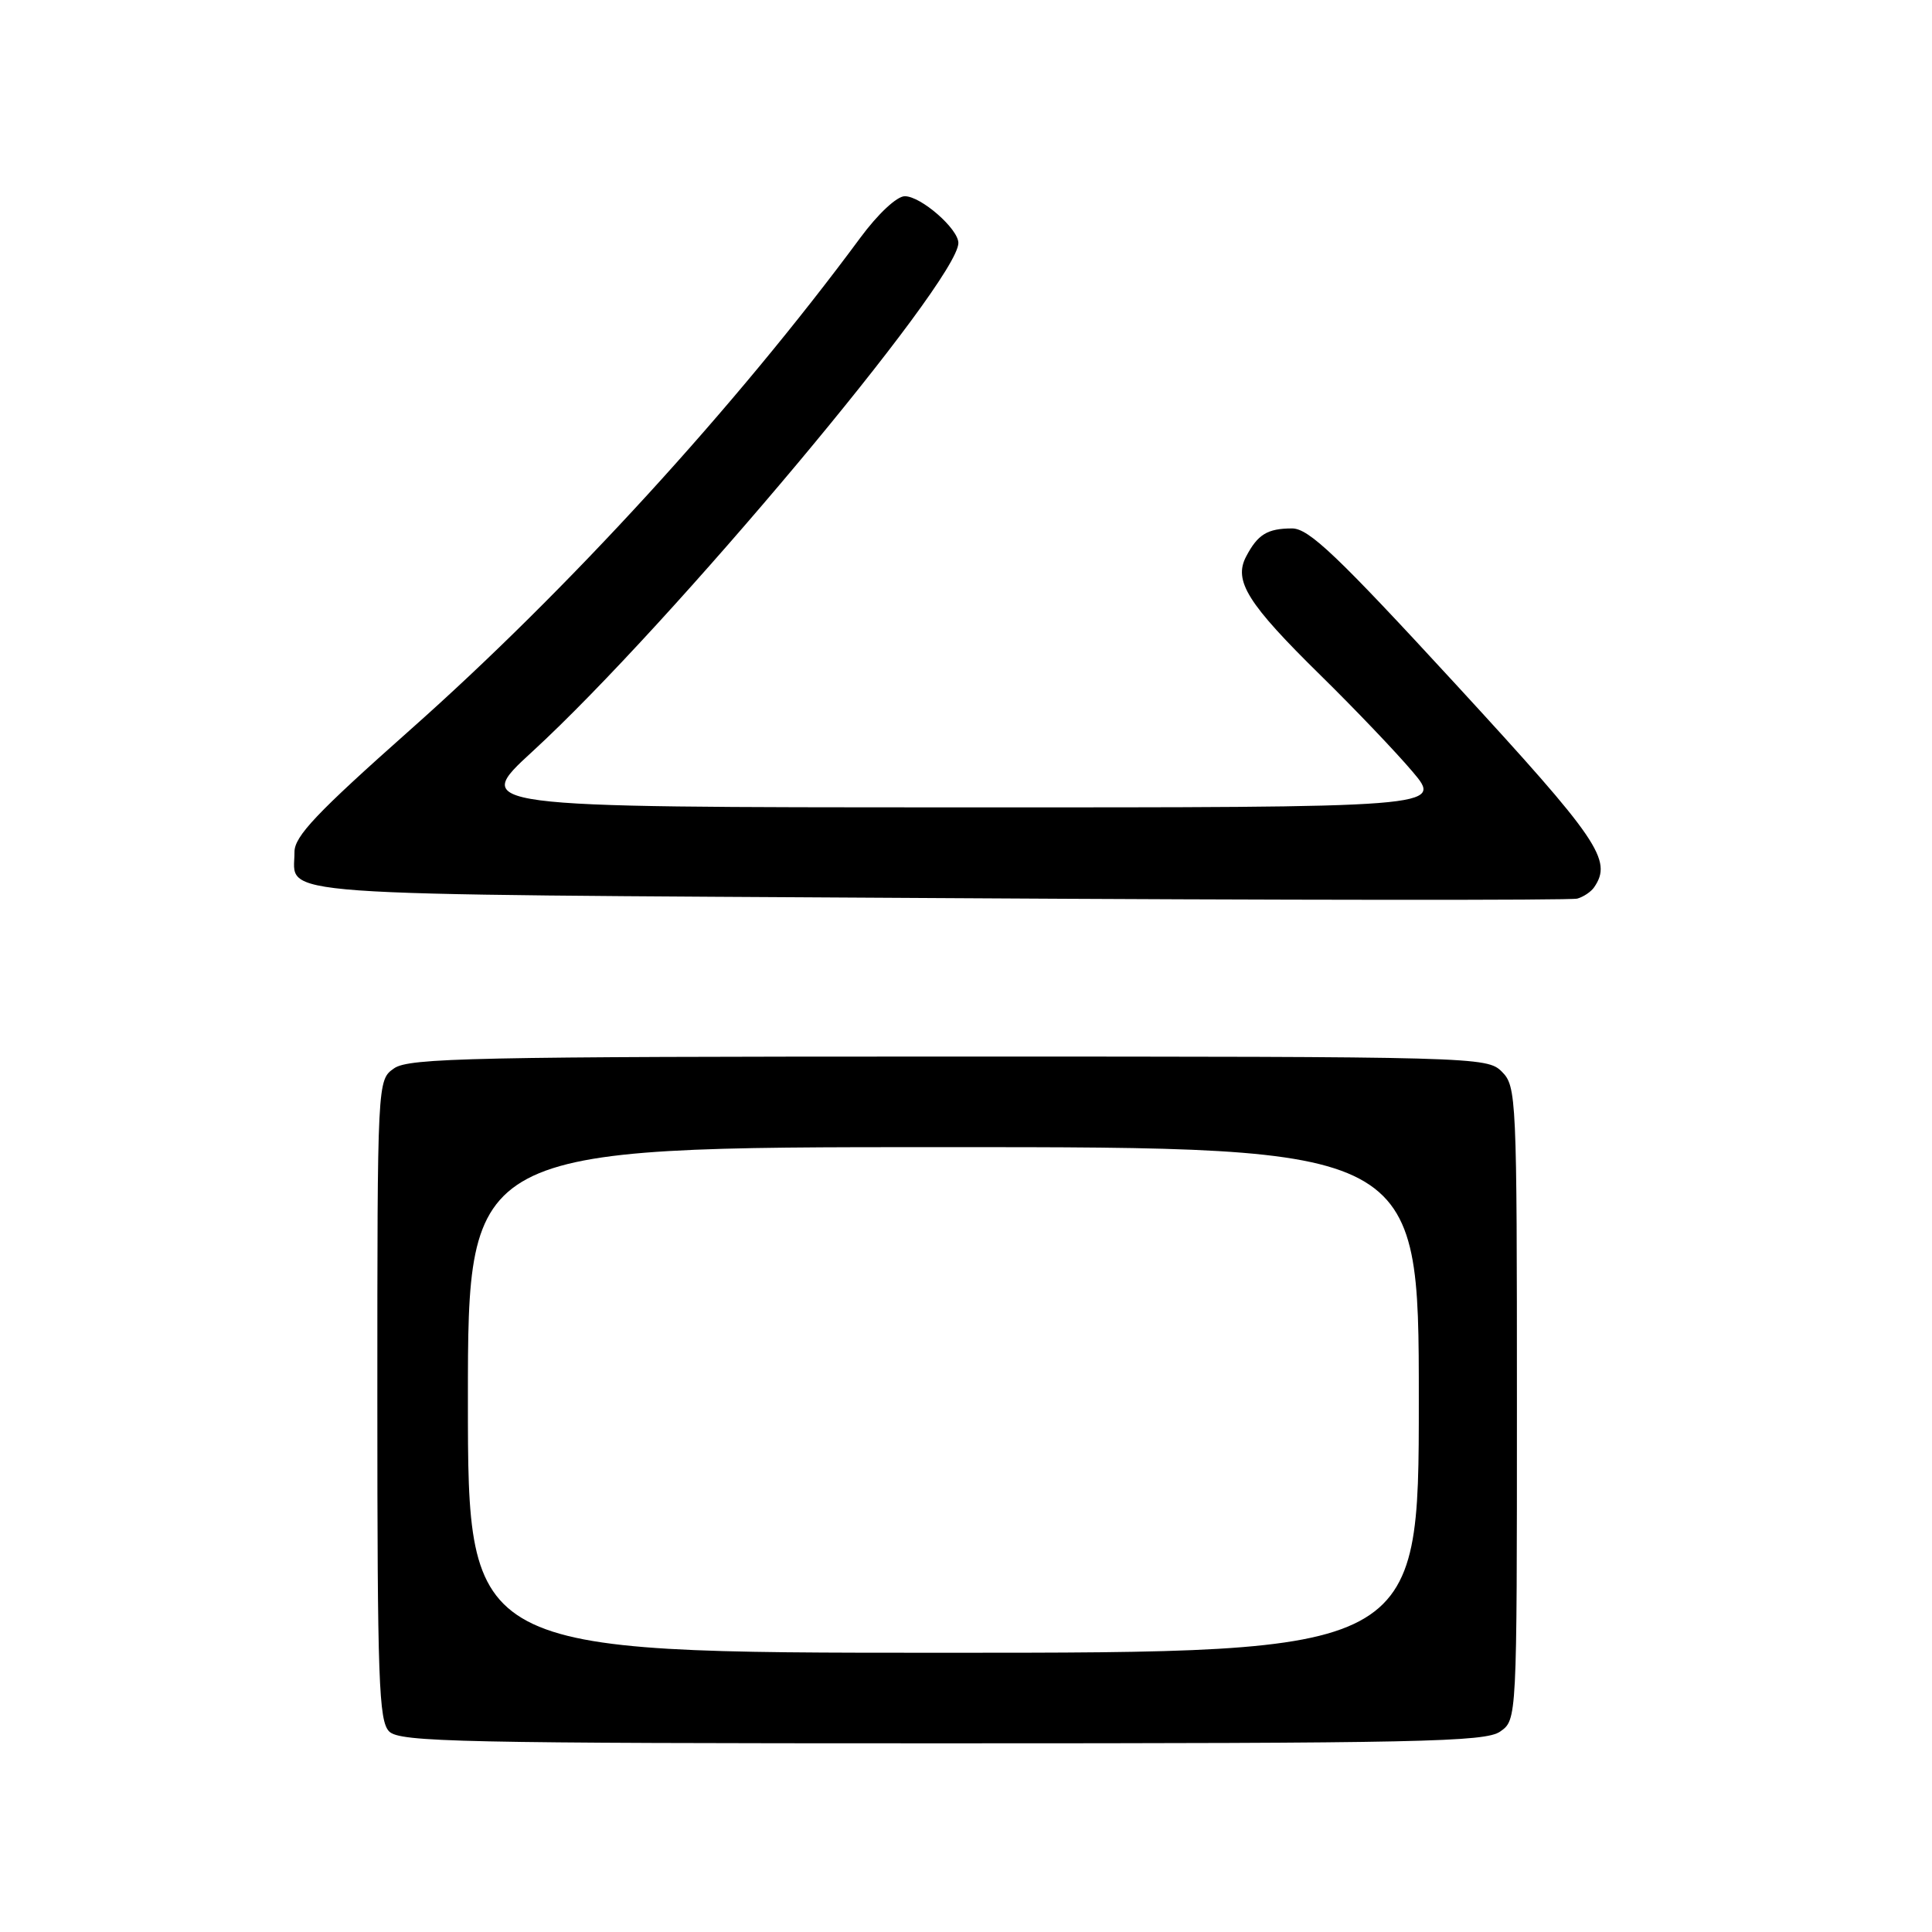 <?xml version="1.0" encoding="UTF-8" standalone="no"?>
<!DOCTYPE svg PUBLIC "-//W3C//DTD SVG 1.1//EN" "http://www.w3.org/Graphics/SVG/1.1/DTD/svg11.dtd" >
<svg xmlns="http://www.w3.org/2000/svg" xmlns:xlink="http://www.w3.org/1999/xlink" version="1.1" viewBox="0 0 256 256">
 <g >
 <path fill="currentColor"
d=" M 198.78 229.44 C 201.00 227.89 201.00 227.89 201.00 185.94 C 201.00 145.33 200.94 143.94 199.00 142.00 C 197.04 140.04 195.67 140.00 125.72 140.00 C 62.83 140.00 54.18 140.18 52.22 141.56 C 50.00 143.11 50.00 143.11 50.00 185.49 C 50.00 222.67 50.19 228.05 51.57 229.43 C 52.97 230.83 60.99 231.00 124.85 231.00 C 188.13 231.00 196.82 230.82 198.78 229.44 Z  M 211.23 117.57 C 213.70 113.97 211.89 111.32 192.94 90.72 C 177.16 73.57 173.41 70.00 171.19 70.02 C 167.93 70.03 166.66 70.81 165.12 73.74 C 163.42 76.97 165.31 79.98 175.00 89.50 C 179.48 93.90 184.96 99.64 187.17 102.25 C 191.19 107.00 191.19 107.00 126.84 106.98 C 62.50 106.97 62.50 106.97 70.56 99.57 C 88.73 82.89 126.96 37.26 126.99 32.20 C 127.00 30.34 122.04 26.00 119.89 26.00 C 118.84 26.00 116.34 28.33 114.00 31.50 C 97.48 53.86 75.18 78.24 54.35 96.71 C 41.97 107.70 39.00 110.82 39.02 112.91 C 39.05 118.86 33.43 118.46 124.21 119.00 C 170.02 119.28 208.18 119.31 209.00 119.07 C 209.82 118.84 210.83 118.16 211.23 117.57 Z  M 62.00 185.50 C 62.00 152.00 62.00 152.00 125.00 152.00 C 188.00 152.00 188.00 152.00 188.00 185.50 C 188.00 219.00 188.00 219.00 125.00 219.00 C 62.00 219.00 62.00 219.00 62.00 185.50 Z "/>
</g>
</svg>